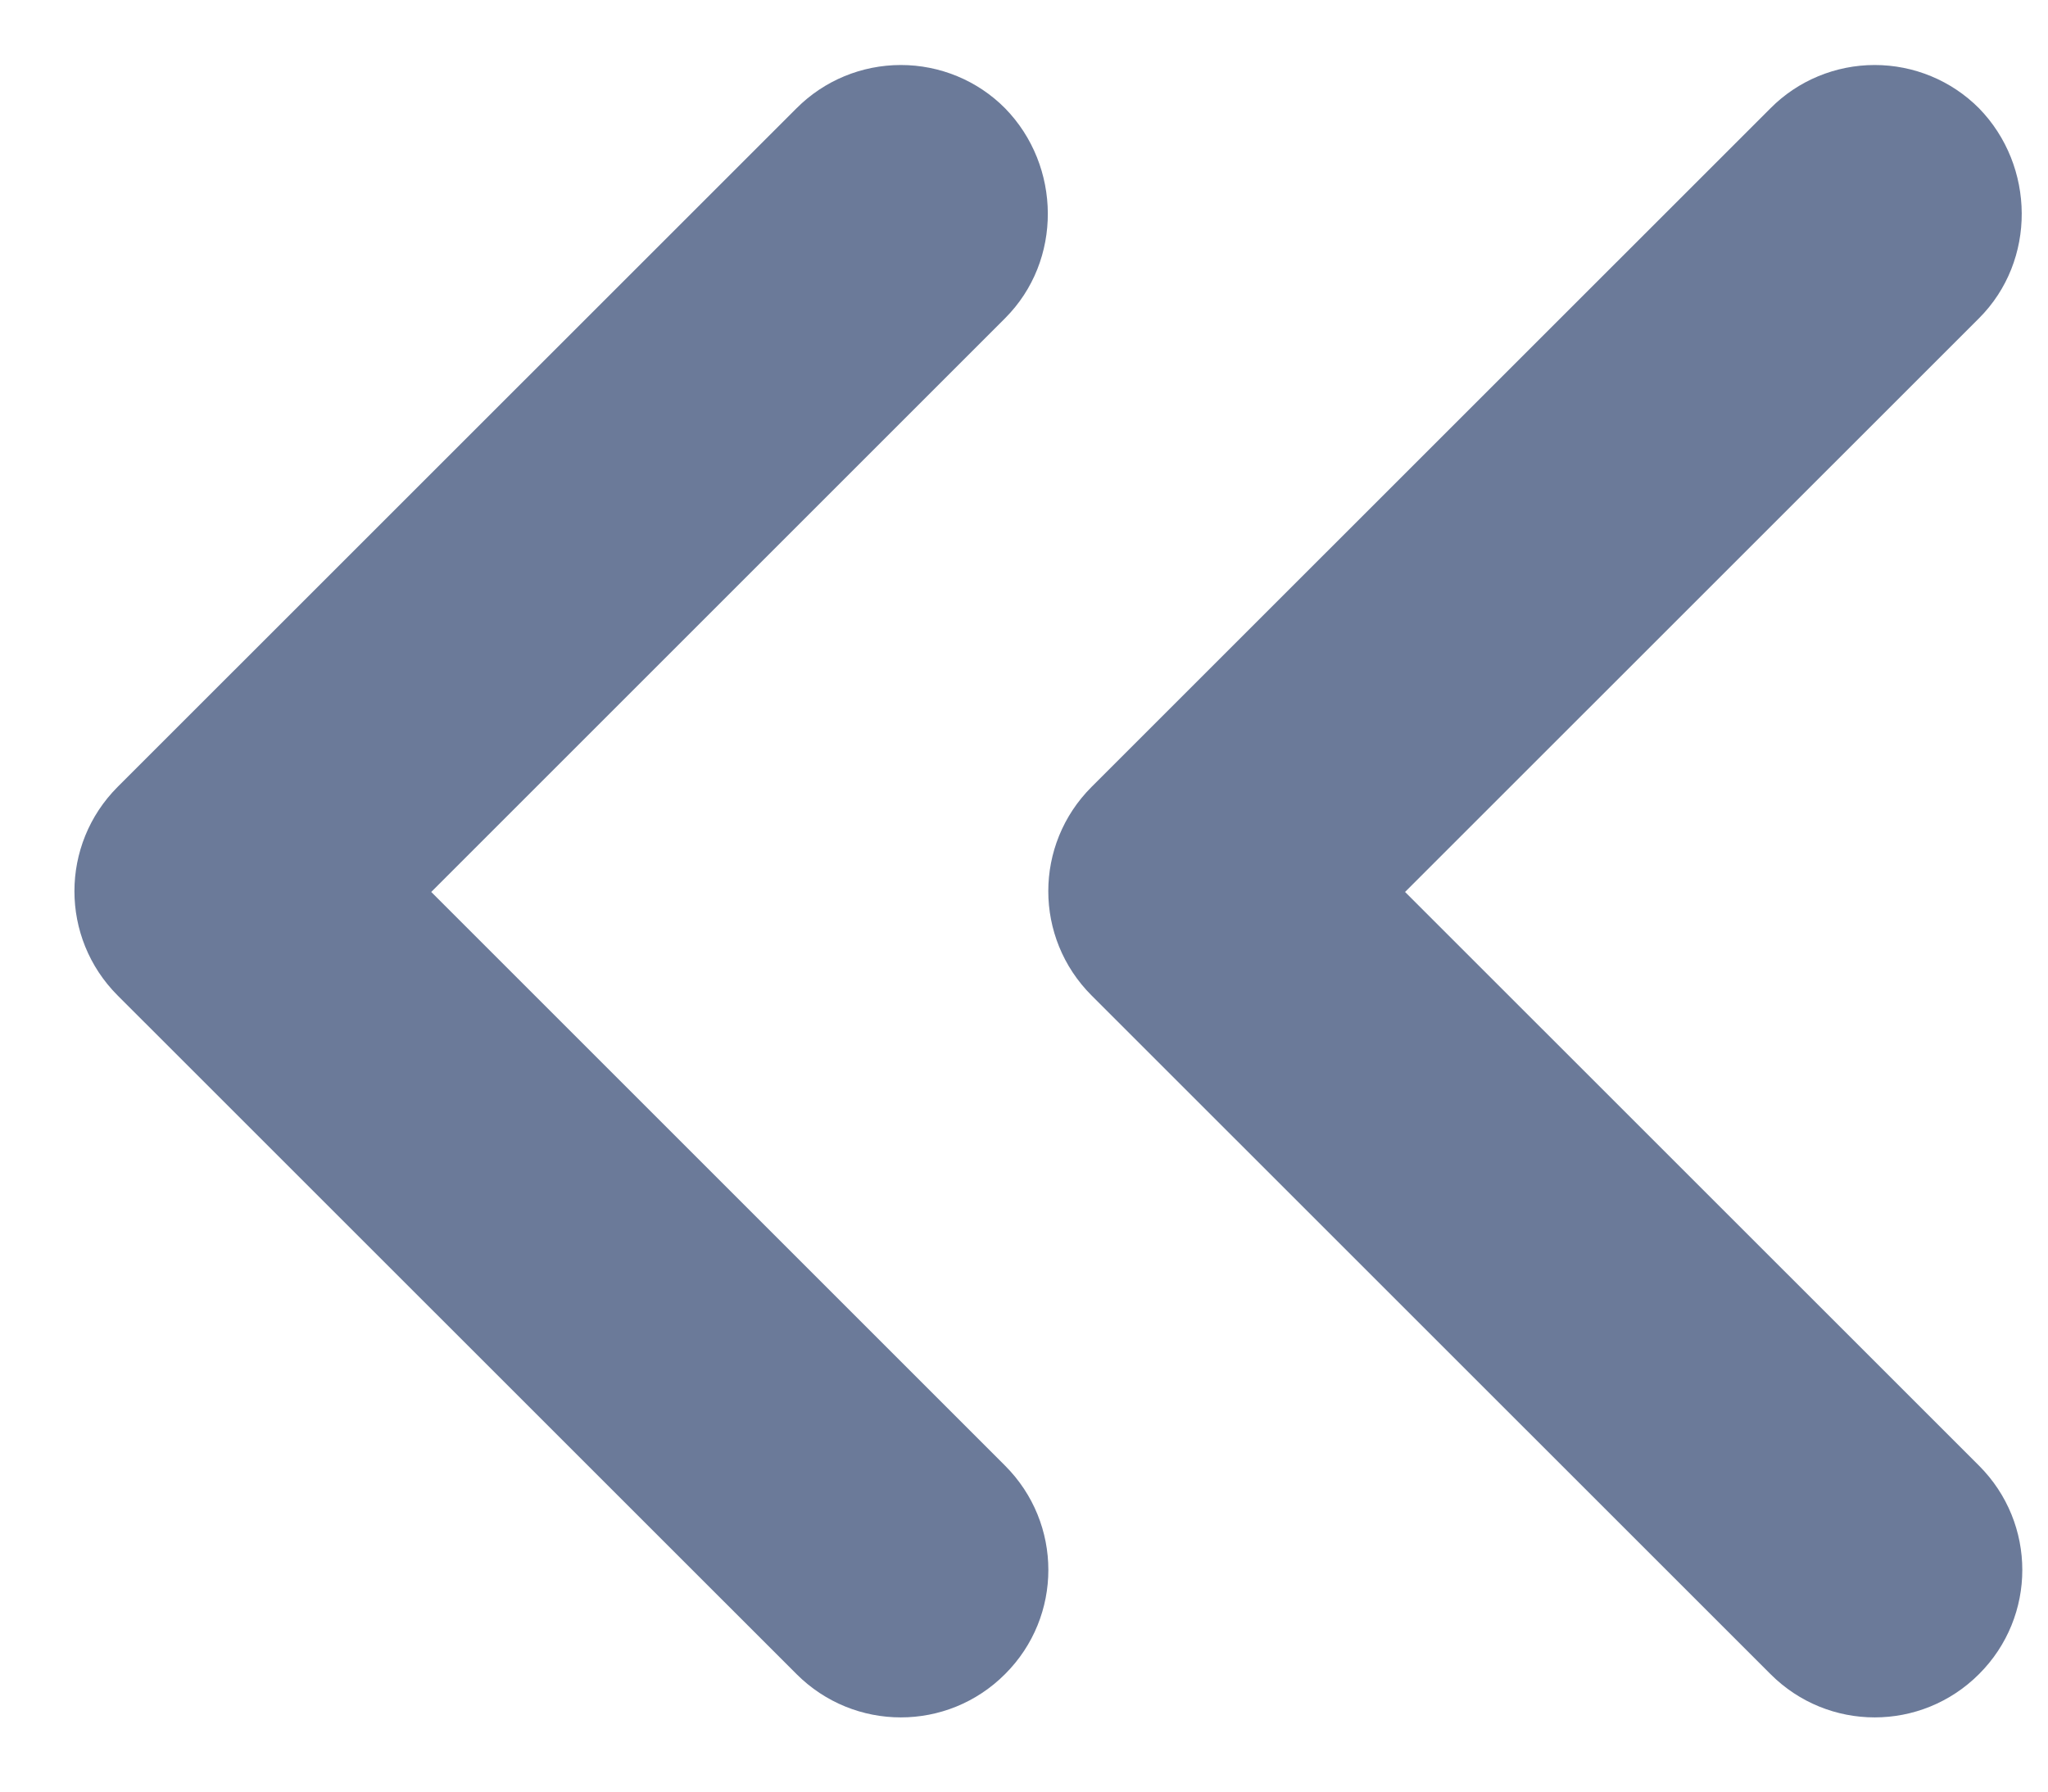 <svg width="16" height="14" viewBox="0 0 16 14" fill="none" xmlns="http://www.w3.org/2000/svg">
<path fill-rule="evenodd" clip-rule="evenodd" d="M15.461 2.487L10.977 6.97L15.461 11.453C15.912 11.904 15.912 12.632 15.461 13.082C15.01 13.533 14.282 13.533 13.832 13.082L8.528 7.779C8.077 7.328 8.077 6.6 8.528 6.149L13.832 0.846C14.047 0.629 14.341 0.508 14.646 0.508C14.952 0.508 15.245 0.629 15.461 0.846C15.9 1.296 15.912 2.036 15.461 2.487Z" fill="#6B7A99"/>
<path fill-rule="evenodd" clip-rule="evenodd" d="M7.852 2.487L3.369 6.97L7.852 11.453C8.303 11.904 8.303 12.632 7.852 13.082C7.402 13.533 6.674 13.533 6.223 13.082L0.919 7.779C0.469 7.328 0.469 6.6 0.919 6.149L6.223 0.846C6.439 0.629 6.732 0.508 7.038 0.508C7.343 0.508 7.637 0.629 7.852 0.846C8.292 1.296 8.303 2.036 7.852 2.487Z" fill="#6B7A99"/>
</svg>
